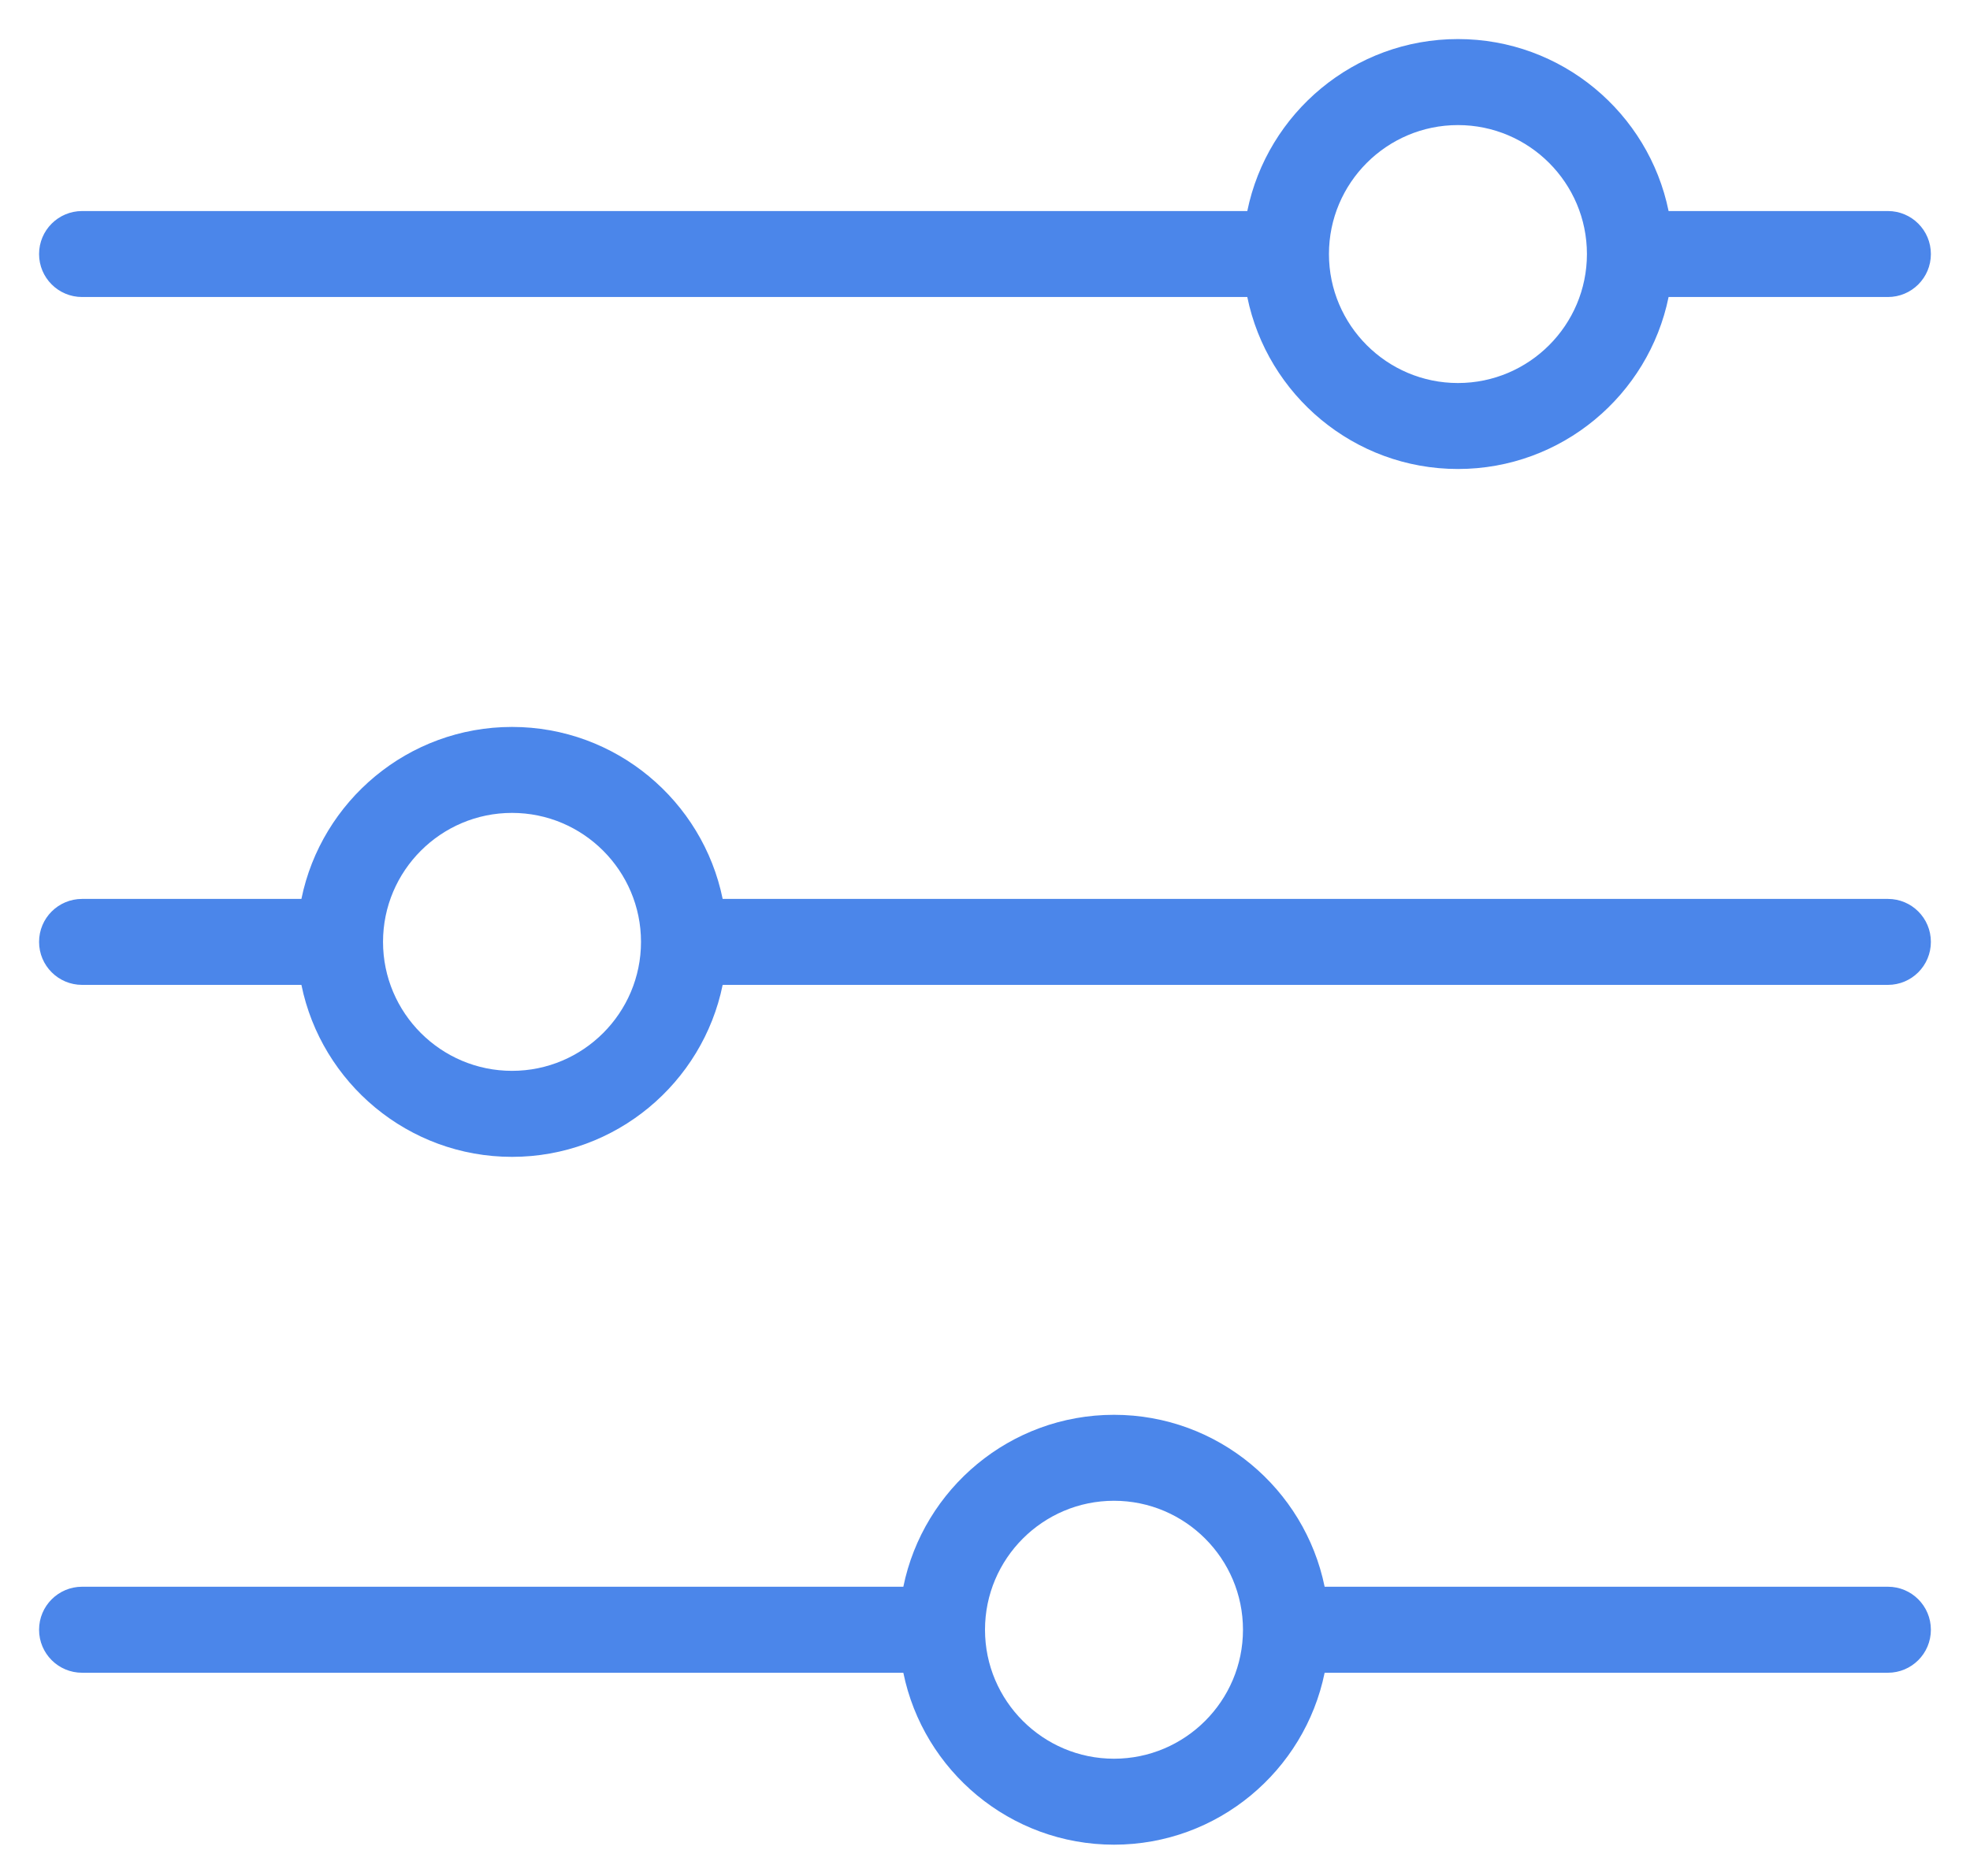 <svg width="42" height="40" viewBox="0 0 42 40"  fill="#4B86EA" xmlns="http://www.w3.org/2000/svg">
<path fill-rule="evenodd" clip-rule="evenodd" d="M1.75 4.5L26.592 4.5C27.019 2.411 28.869 0.833 31.083 0.833C33.297 0.833 35.148 2.411 35.574 4.5L40.25 4.5C40.756 4.5 41.166 4.91 41.166 5.417C41.166 5.923 40.756 6.333 40.25 6.333L35.574 6.333C35.148 8.422 33.297 10 31.083 10C28.869 10 27.019 8.422 26.592 6.333L1.75 6.333C1.244 6.333 0.833 5.923 0.833 5.417C0.833 4.91 1.244 4.5 1.75 4.5ZM31.083 8.167C32.599 8.167 33.833 6.933 33.833 5.417C33.833 3.9 32.599 2.667 31.083 2.667C29.567 2.667 28.333 3.9 28.333 5.417C28.333 6.933 29.567 8.167 31.083 8.167ZM19.259 33.833L1.75 33.833C1.244 33.833 0.833 34.243 0.833 34.75C0.833 35.257 1.244 35.667 1.75 35.667L19.259 35.667C19.685 37.756 21.536 39.333 23.75 39.333C25.964 39.333 27.814 37.756 28.241 35.667L40.25 35.667C40.756 35.667 41.166 35.257 41.166 34.75C41.166 34.243 40.756 33.833 40.25 33.833L28.241 33.833C27.814 31.744 25.964 30.167 23.75 30.167C21.536 30.167 19.685 31.744 19.259 33.833ZM23.75 37.5C25.266 37.5 26.5 36.266 26.5 34.75C26.5 33.234 25.266 32 23.75 32C22.234 32 21 33.234 21 34.75C21 36.266 22.234 37.5 23.75 37.5ZM6.426 19.167L1.75 19.167C1.244 19.167 0.833 19.576 0.833 20.083C0.833 20.59 1.244 21 1.75 21L6.426 21C6.852 23.089 8.703 24.667 10.916 24.667C13.13 24.667 14.981 23.089 15.407 21L40.25 21C40.756 21 41.166 20.59 41.166 20.083C41.166 19.576 40.756 19.167 40.25 19.167L15.407 19.167C14.981 17.078 13.13 15.5 10.916 15.5C8.703 15.5 6.852 17.078 6.426 19.167ZM10.916 22.833C12.433 22.833 13.666 21.599 13.666 20.083C13.666 18.567 12.433 17.333 10.916 17.333C9.4 17.333 8.166 18.567 8.166 20.083C8.166 21.599 9.4 22.833 10.916 22.833Z"/>
</svg>
